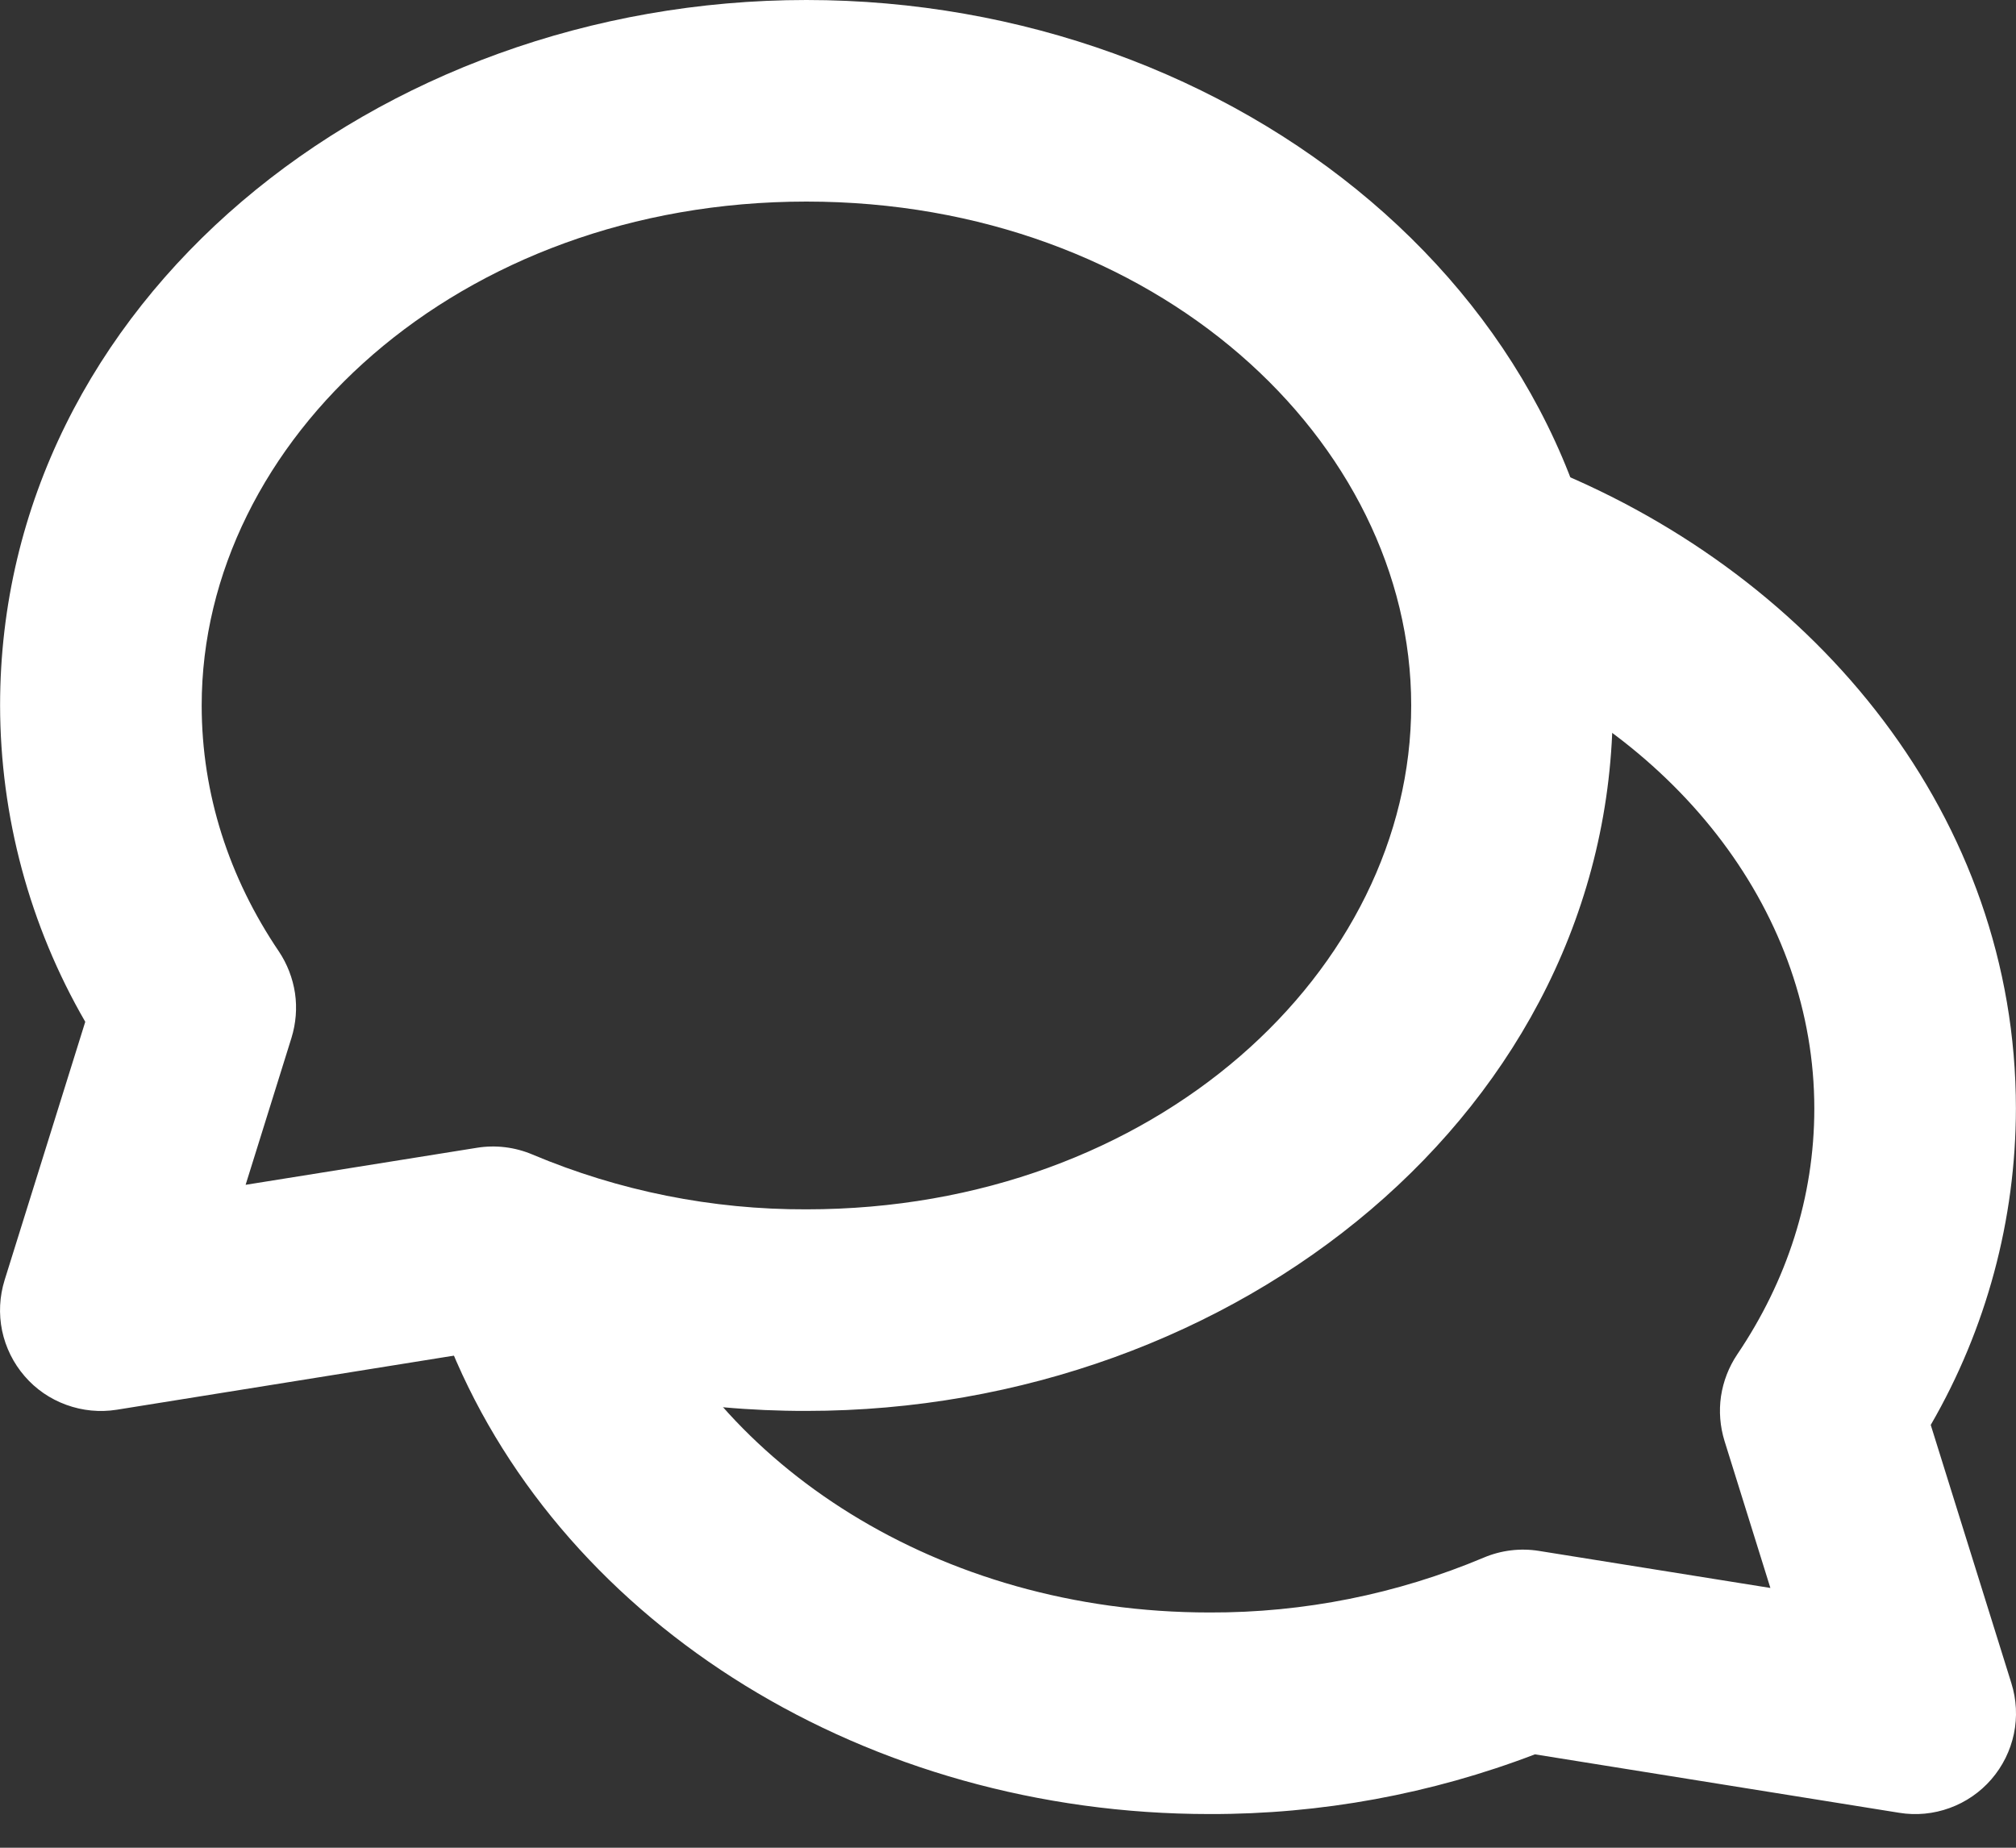 <svg width="24" height="22" viewBox="0 0 24 22" fill="none" xmlns="http://www.w3.org/2000/svg">
<rect x="0" y="0" width="24" height="22" fill="#333333" stroke="none"/>
<path d="M9.6 2.4C5.444 2.4 2.401 5.253 2.401 8.399C2.401 9.455 2.728 10.453 3.319 11.327C3.419 11.476 3.485 11.647 3.512 11.825C3.538 12.003 3.523 12.185 3.47 12.357L2.924 14.107L5.678 13.666C5.901 13.63 6.13 13.658 6.338 13.746C7.37 14.181 8.48 14.403 9.6 14.399C13.757 14.399 16.8 11.546 16.8 8.399C16.8 5.253 13.757 2.4 9.6 2.4ZM0.001 8.399C0.001 3.594 4.479 0 9.6 0C14.721 0 19.2 3.594 19.2 8.399C19.2 13.205 14.721 16.799 9.6 16.799C8.276 16.802 6.963 16.561 5.727 16.089L1.39 16.785C1.188 16.817 0.982 16.797 0.79 16.727C0.597 16.657 0.426 16.54 0.293 16.385C0.159 16.23 0.067 16.044 0.025 15.844C-0.016 15.644 -0.006 15.437 0.055 15.241L1.015 12.166C0.352 11.021 0.003 9.722 0.001 8.399Z" fill="white"/>
<path d="M16.889 6.24C16.829 6.386 16.799 6.542 16.8 6.7C16.8 6.857 16.832 7.013 16.894 7.158C16.955 7.304 17.044 7.436 17.156 7.546C17.268 7.657 17.401 7.745 17.547 7.804C20.031 8.816 21.599 10.913 21.599 13.199C21.599 14.255 21.272 15.252 20.681 16.127C20.581 16.276 20.515 16.446 20.488 16.625C20.462 16.803 20.477 16.985 20.53 17.157L21.076 18.907L18.322 18.466C18.099 18.43 17.87 18.458 17.663 18.546C16.63 18.981 15.52 19.203 14.4 19.199C11.155 19.199 8.529 17.424 7.588 15.142C7.467 14.848 7.233 14.613 6.94 14.491C6.646 14.368 6.315 14.368 6.021 14.489C5.726 14.61 5.492 14.844 5.37 15.137C5.247 15.431 5.247 15.762 5.368 16.056C6.735 19.367 10.332 21.599 14.4 21.599C15.724 21.602 17.037 21.361 18.273 20.888L22.61 21.584C22.812 21.617 23.018 21.597 23.21 21.527C23.403 21.457 23.574 21.339 23.707 21.185C23.841 21.03 23.933 20.844 23.975 20.644C24.017 20.444 24.006 20.236 23.945 20.041L22.985 16.966C23.648 15.821 23.997 14.522 23.999 13.199C23.999 9.741 21.644 6.88 18.452 5.581C18.306 5.521 18.15 5.492 17.992 5.493C17.835 5.494 17.679 5.526 17.534 5.587C17.388 5.648 17.257 5.738 17.146 5.85C17.035 5.962 16.948 6.095 16.889 6.241V6.24Z" fill="white"/>
</svg>
